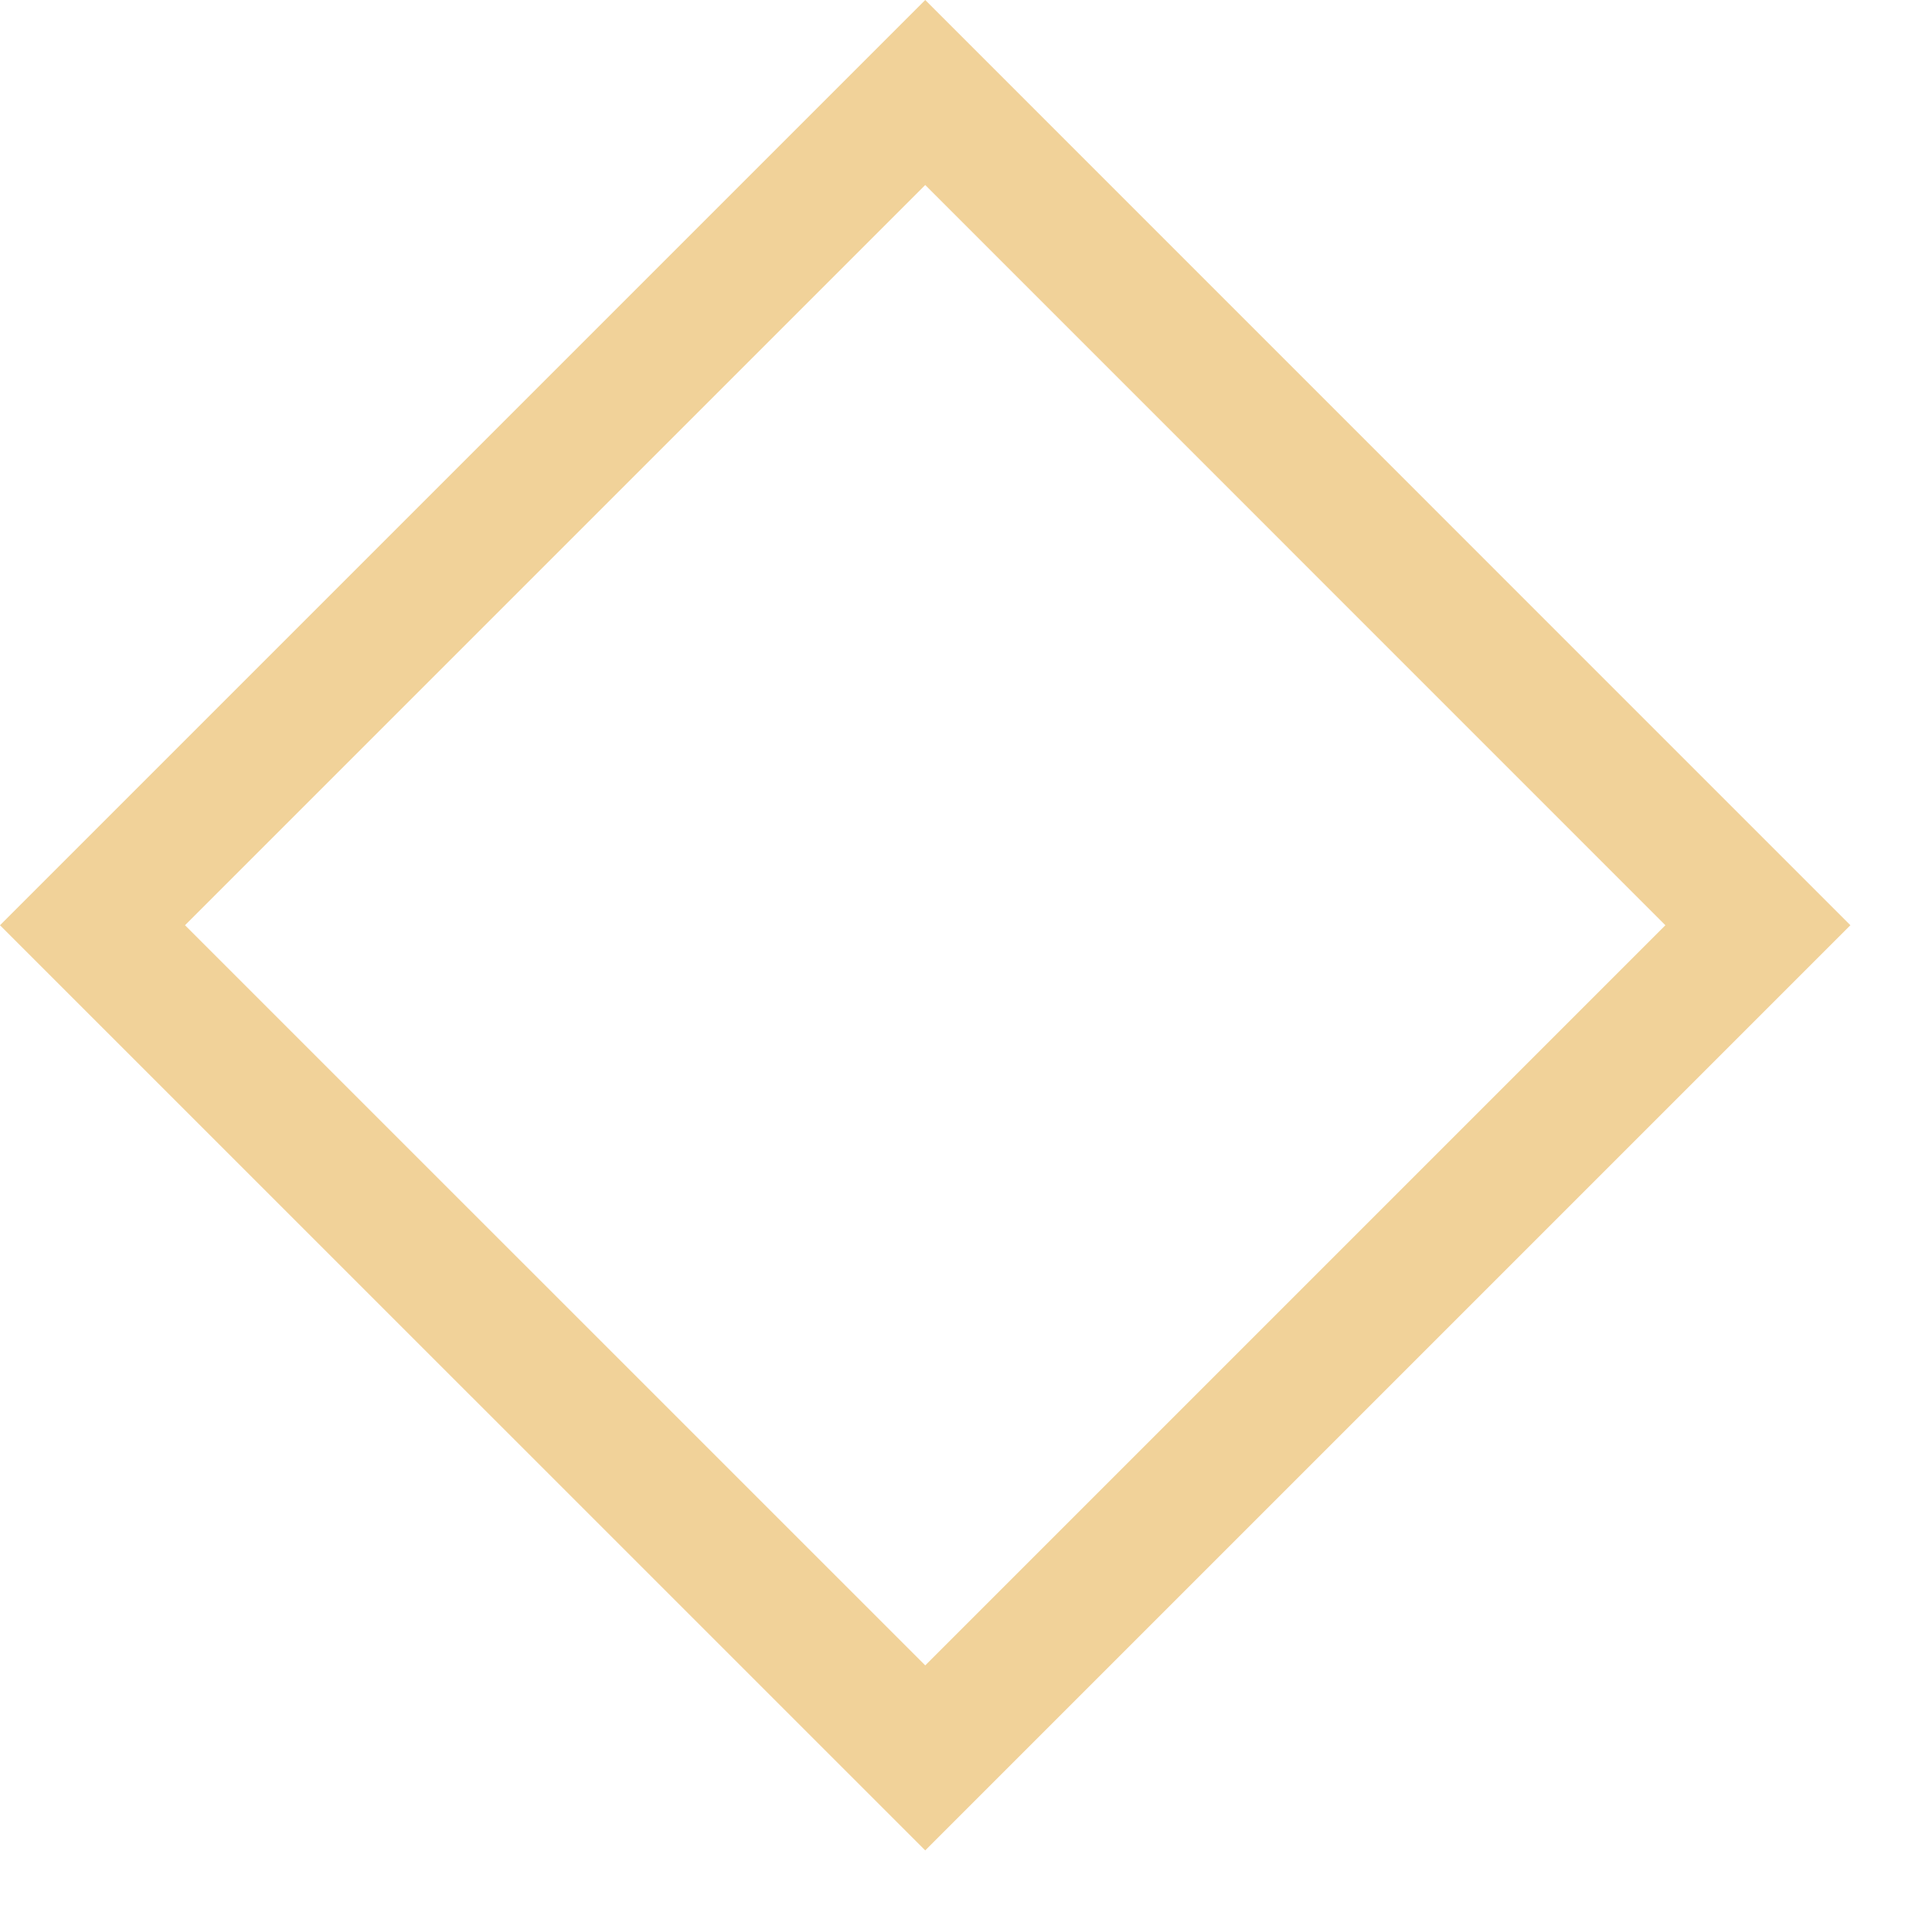 <svg width="21" height="21" viewBox="0 0 21 21" fill="none" xmlns="http://www.w3.org/2000/svg"><path fill-rule="evenodd" clip-rule="evenodd" d="M18.102 10.057L10.057 2.011L2.011 10.057L10.057 18.102L18.102 10.057ZM10.057 0L9.59009e-06 10.057L10.057 20.113L20.113 10.057L10.057 0Z" fill="#F1D299"/></svg>